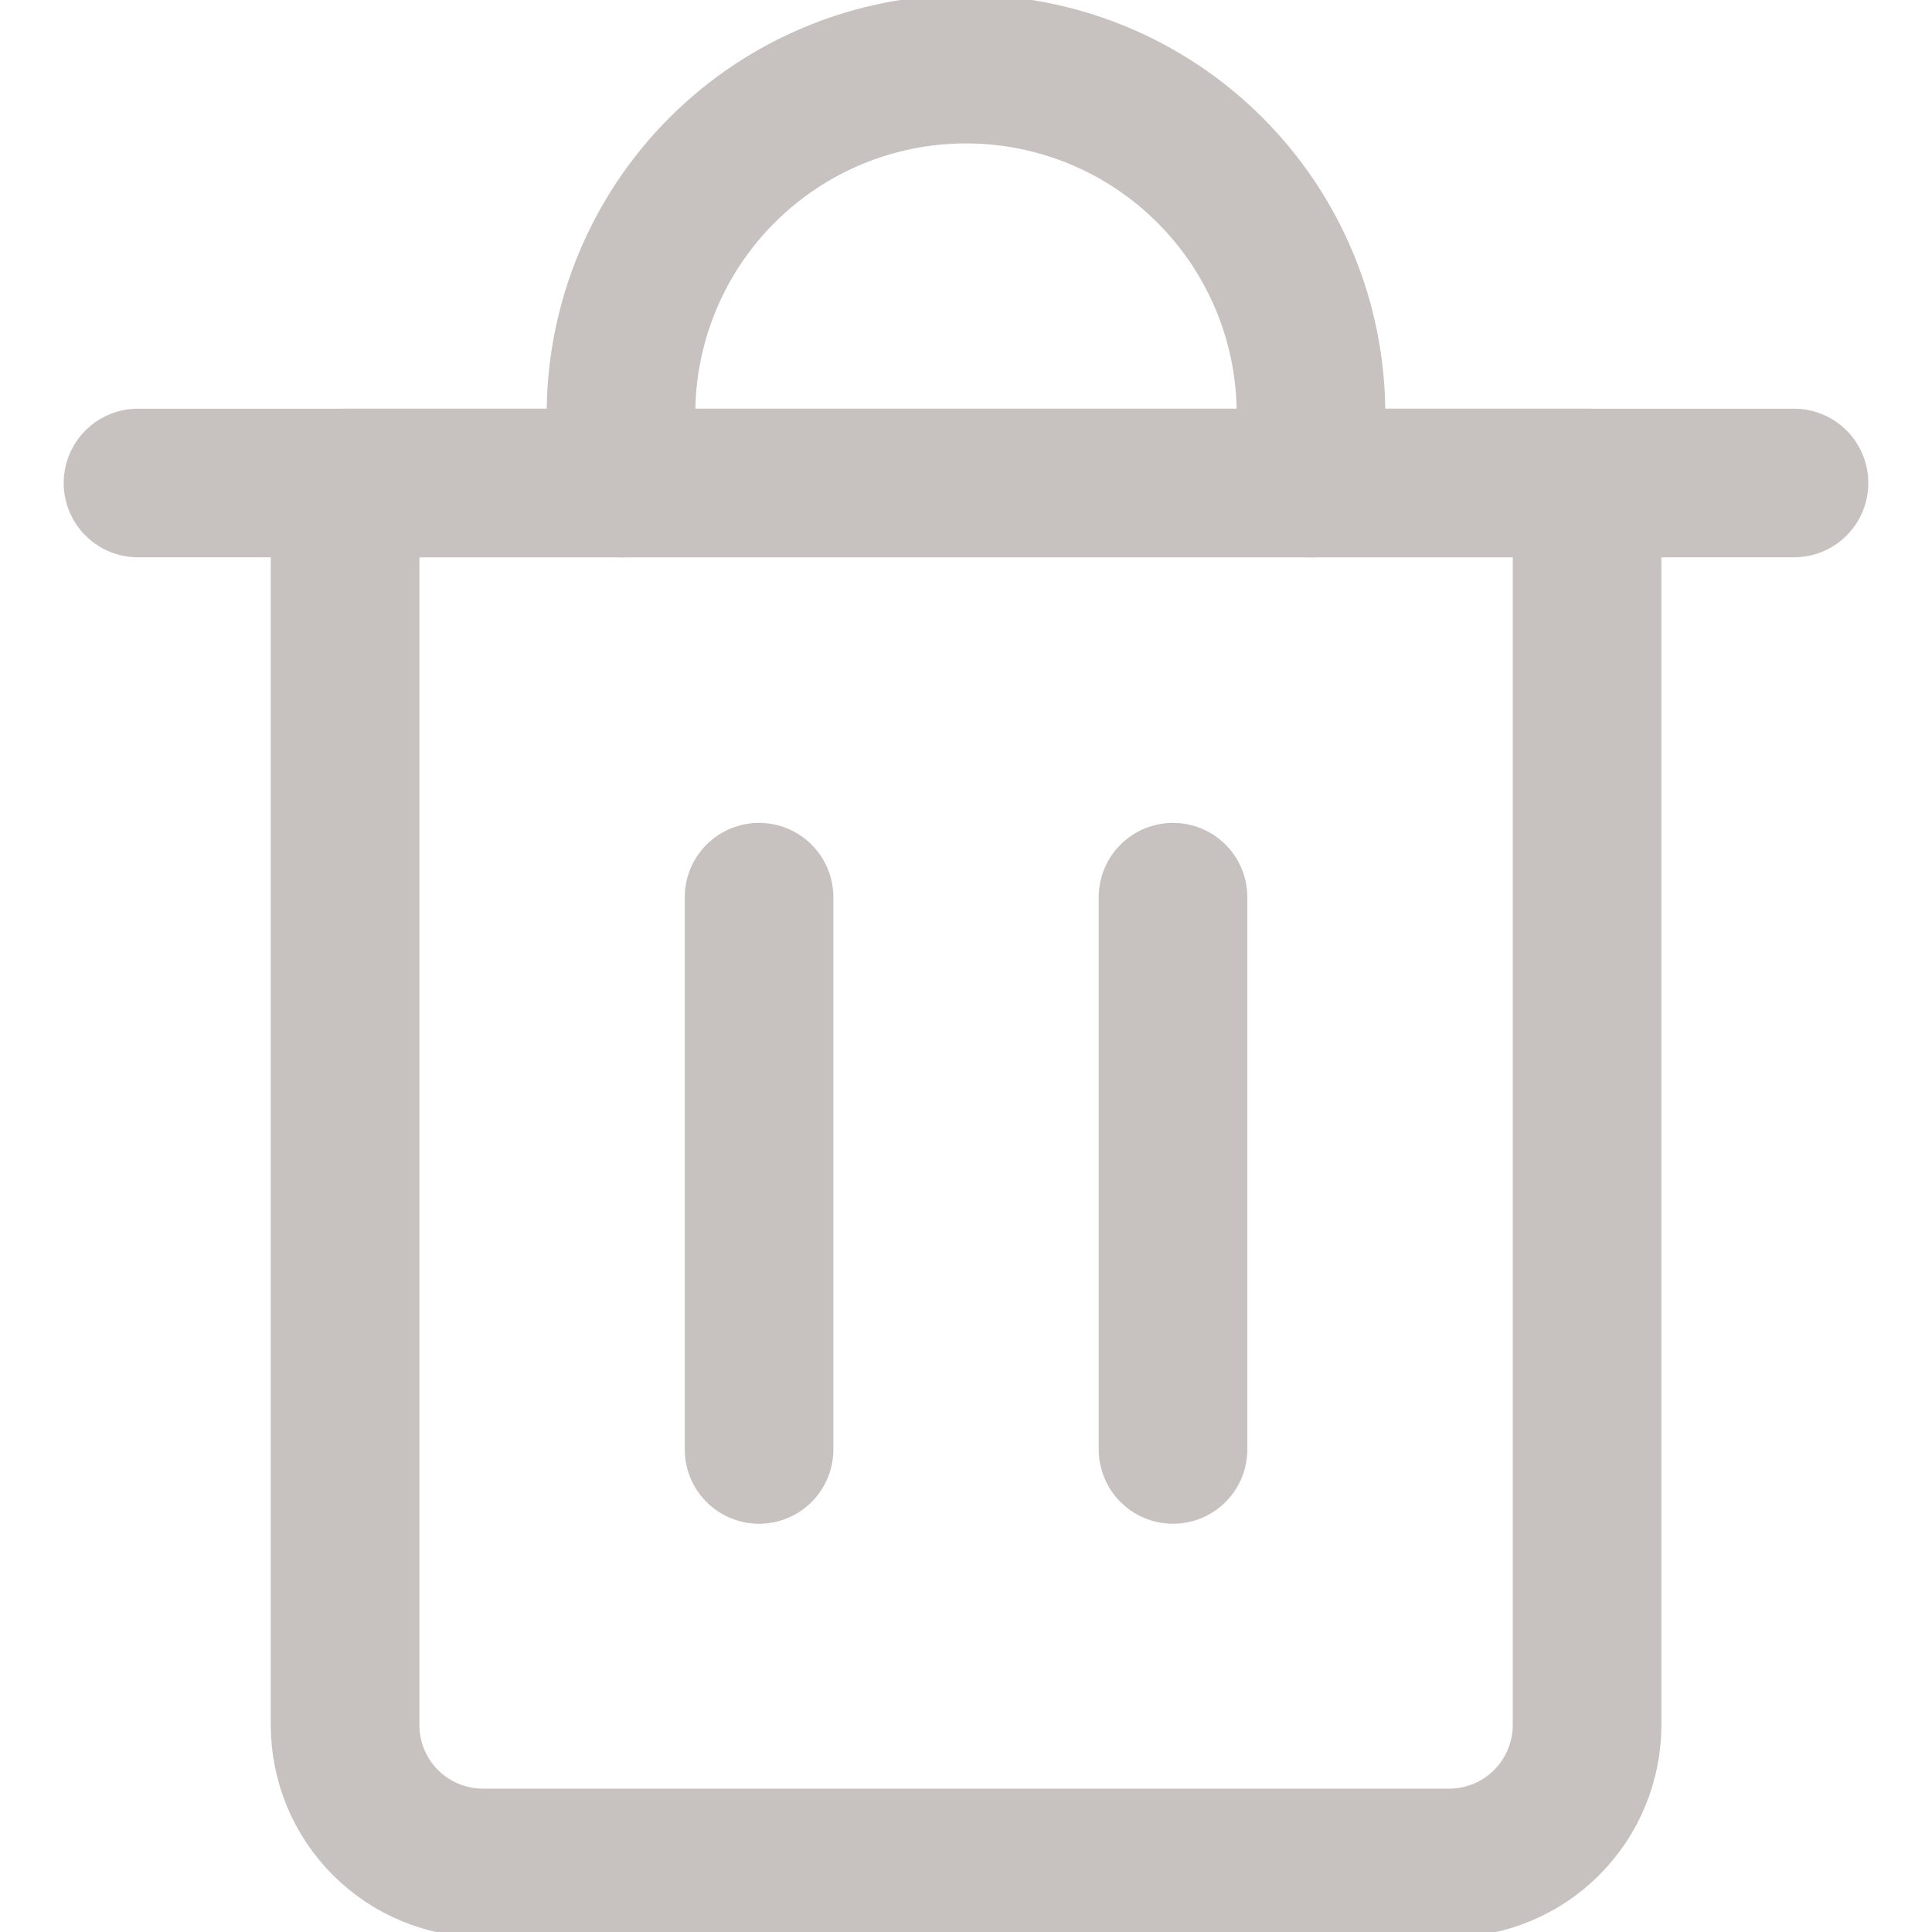 <svg width="26" height="26" viewBox="0 0 26 26" fill="none" xmlns="http://www.w3.org/2000/svg">
<g clip-path="url(#clip0_644_5464)">
<path d="M1.857 6.5H24.143" stroke="#C7C2BF" stroke-width="2" stroke-linecap="round" stroke-linejoin="round"/>
<path d="M4.644 6.5H21.358V23.214C21.358 23.707 21.162 24.179 20.814 24.527C20.466 24.876 19.993 25.071 19.501 25.071H6.501C6.008 25.071 5.536 24.876 5.187 24.527C4.839 24.179 4.644 23.707 4.644 23.214V6.5Z" stroke="#C7C2BF" stroke-width="2" stroke-linecap="round" stroke-linejoin="round"/>
<path d="M8.357 6.501V5.573C8.357 4.341 8.847 3.16 9.717 2.29C10.588 1.419 11.769 0.93 13 0.93C14.232 0.93 15.413 1.419 16.283 2.29C17.154 3.16 17.643 4.341 17.643 5.573V6.501" stroke="#C7C2BF" stroke-width="2" stroke-linecap="round" stroke-linejoin="round"/>
<path d="M10.215 12.074V19.506" stroke="#C7C2BF" stroke-width="2" stroke-linecap="round" stroke-linejoin="round"/>
<path d="M15.786 12.074V19.506" stroke="#C7C2BF" stroke-width="2" stroke-linecap="round" stroke-linejoin="round"/>
</g>
<defs>
<clipPath id="clip0_644_5464">
<rect width="26" height="26" fill="white"/>
</clipPath>
</defs>
</svg>
